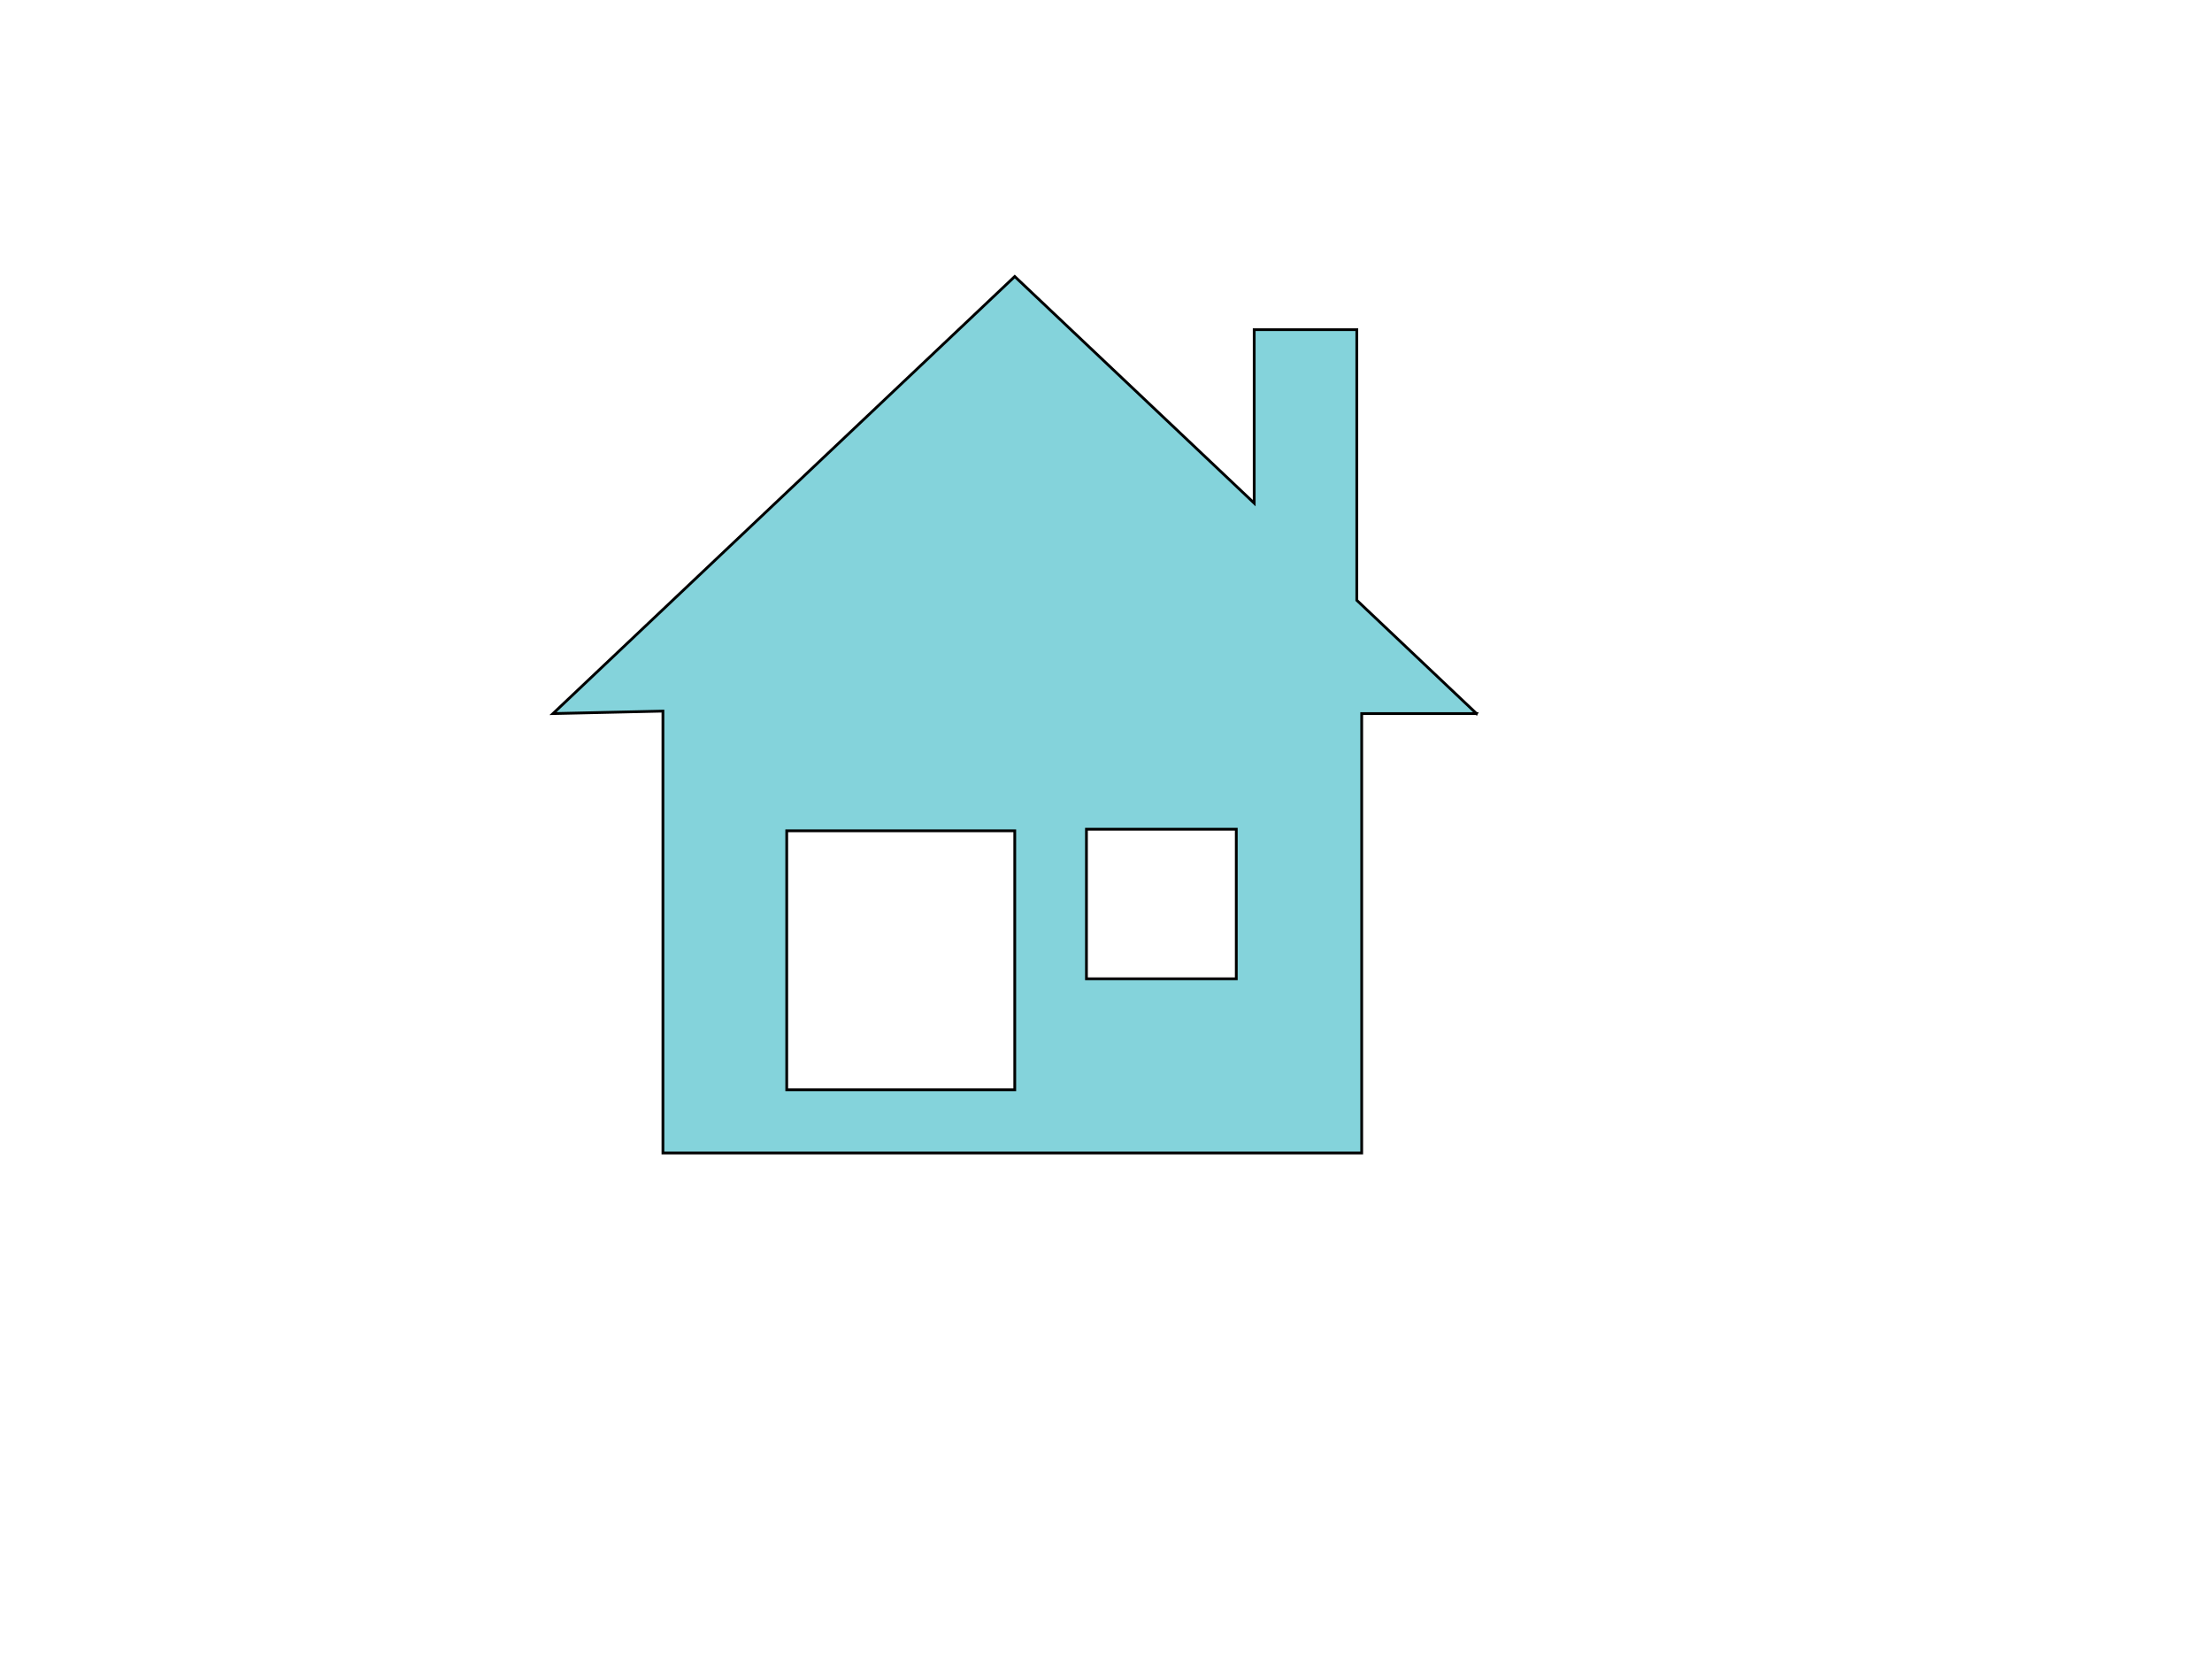 <svg width="800" height="600" xmlns="http://www.w3.org/2000/svg">

 <g>
  <title>Layer 1</title>
  <path id="svg_7" d="m534,258.078l-43.291,-40.978l0,-97.869l-37.113,0l0,62.739l-86.596,-81.97l-167,158.078l39.757,-0.897l0,159.818l252.72,0l0,-158.922l41.524,0zm-167,136.064l-82.468,0l0,-93.68l82.468,0l0,93.68zm80.121,-40.149l-54.192,0l0,-54.094l54.192,0l0,54.094z" stroke="#000" fill="#84D3DB"/>
 </g>
</svg>